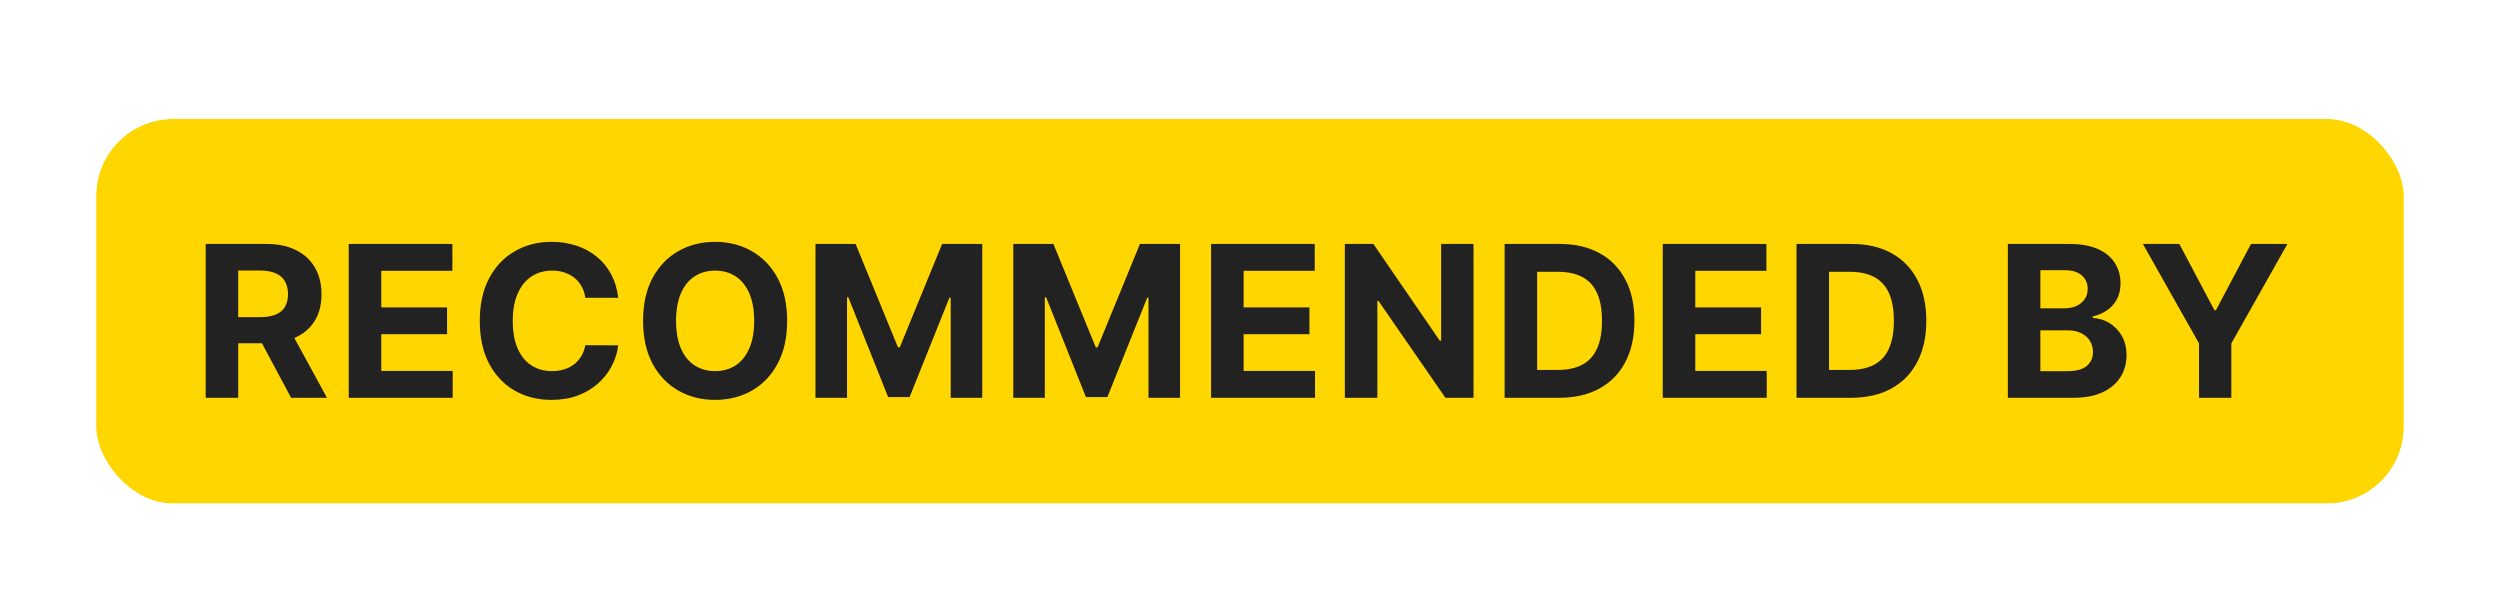 <svg width="130" height="31" viewBox="0 0 130 31" fill="none" xmlns="http://www.w3.org/2000/svg">
<g filter="url(#filter0_dd_1304_80730)">
<rect x="5" y="4" width="120" height="20" rx="4" fill="#FFD600"/>
<path d="M10.695 18.5V10.5H13.852C14.456 10.5 14.971 10.608 15.398 10.824C15.828 11.038 16.155 11.341 16.379 11.734C16.605 12.125 16.719 12.585 16.719 13.113C16.719 13.645 16.604 14.102 16.375 14.484C16.146 14.865 15.814 15.156 15.379 15.359C14.947 15.562 14.423 15.664 13.809 15.664H11.695V14.305H13.535C13.858 14.305 14.126 14.26 14.34 14.172C14.553 14.083 14.712 13.95 14.816 13.773C14.923 13.596 14.977 13.376 14.977 13.113C14.977 12.848 14.923 12.624 14.816 12.441C14.712 12.259 14.552 12.121 14.336 12.027C14.122 11.931 13.853 11.883 13.527 11.883H12.387V18.5H10.695ZM15.016 14.859L17.004 18.5H15.137L13.191 14.859H15.016ZM18.134 18.5V10.5H23.525V11.895H19.826V13.801H23.247V15.195H19.826V17.105H23.54V18.5H18.134ZM32.148 13.301H30.437C30.406 13.079 30.342 12.883 30.246 12.711C30.149 12.537 30.026 12.388 29.875 12.266C29.724 12.143 29.549 12.05 29.351 11.984C29.156 11.919 28.944 11.887 28.714 11.887C28.3 11.887 27.94 11.99 27.632 12.195C27.325 12.398 27.087 12.695 26.918 13.086C26.748 13.474 26.664 13.945 26.664 14.5C26.664 15.07 26.748 15.55 26.918 15.938C27.089 16.326 27.329 16.619 27.636 16.816C27.944 17.014 28.299 17.113 28.703 17.113C28.929 17.113 29.139 17.083 29.332 17.023C29.527 16.963 29.7 16.876 29.851 16.762C30.002 16.645 30.127 16.503 30.226 16.336C30.328 16.169 30.398 15.979 30.437 15.766L32.148 15.773C32.104 16.141 31.993 16.495 31.816 16.836C31.642 17.174 31.406 17.478 31.109 17.746C30.815 18.012 30.463 18.223 30.054 18.379C29.648 18.533 29.188 18.609 28.675 18.609C27.962 18.609 27.324 18.448 26.761 18.125C26.201 17.802 25.759 17.335 25.433 16.723C25.11 16.111 24.949 15.37 24.949 14.5C24.949 13.628 25.113 12.885 25.441 12.273C25.769 11.662 26.214 11.195 26.777 10.875C27.339 10.552 27.972 10.391 28.675 10.391C29.139 10.391 29.569 10.456 29.964 10.586C30.363 10.716 30.716 10.906 31.023 11.156C31.33 11.404 31.58 11.707 31.773 12.066C31.968 12.426 32.093 12.837 32.148 13.301ZM40.932 14.5C40.932 15.372 40.767 16.115 40.436 16.727C40.108 17.338 39.66 17.806 39.093 18.129C38.528 18.449 37.892 18.609 37.186 18.609C36.475 18.609 35.837 18.448 35.272 18.125C34.707 17.802 34.261 17.335 33.932 16.723C33.604 16.111 33.44 15.37 33.44 14.5C33.44 13.628 33.604 12.885 33.932 12.273C34.261 11.662 34.707 11.195 35.272 10.875C35.837 10.552 36.475 10.391 37.186 10.391C37.892 10.391 38.528 10.552 39.093 10.875C39.66 11.195 40.108 11.662 40.436 12.273C40.767 12.885 40.932 13.628 40.932 14.5ZM39.218 14.5C39.218 13.935 39.133 13.458 38.964 13.07C38.797 12.682 38.561 12.388 38.257 12.188C37.952 11.987 37.595 11.887 37.186 11.887C36.778 11.887 36.421 11.987 36.116 12.188C35.811 12.388 35.574 12.682 35.405 13.07C35.239 13.458 35.155 13.935 35.155 14.5C35.155 15.065 35.239 15.542 35.405 15.93C35.574 16.318 35.811 16.612 36.116 16.812C36.421 17.013 36.778 17.113 37.186 17.113C37.595 17.113 37.952 17.013 38.257 16.812C38.561 16.612 38.797 16.318 38.964 15.93C39.133 15.542 39.218 15.065 39.218 14.5ZM42.405 10.5H44.491L46.694 15.875H46.788L48.991 10.5H51.077V18.5H49.437V13.293H49.37L47.3 18.461H46.183L44.112 13.273H44.046V18.5H42.405V10.5ZM52.691 10.5H54.777L56.98 15.875H57.074L59.277 10.5H61.363V18.5H59.722V13.293H59.656L57.585 18.461H56.468L54.398 13.273H54.331V18.5H52.691V10.5ZM62.976 18.5V10.5H68.367V11.895H64.668V13.801H68.09V15.195H64.668V17.105H68.382V18.5H62.976ZM76.623 10.5V18.5H75.162L71.682 13.465H71.623V18.5H69.932V10.5H71.416L74.869 15.531H74.939V10.5H76.623ZM81.076 18.5H78.24V10.5H81.1C81.904 10.5 82.597 10.66 83.178 10.98C83.759 11.298 84.205 11.755 84.518 12.352C84.833 12.948 84.99 13.662 84.99 14.492C84.99 15.325 84.833 16.042 84.518 16.641C84.205 17.24 83.756 17.699 83.17 18.02C82.587 18.34 81.889 18.5 81.076 18.5ZM79.932 17.051H81.006C81.506 17.051 81.927 16.962 82.268 16.785C82.612 16.605 82.869 16.328 83.041 15.953C83.216 15.575 83.303 15.088 83.303 14.492C83.303 13.901 83.216 13.418 83.041 13.043C82.869 12.668 82.613 12.392 82.272 12.215C81.931 12.038 81.51 11.949 81.01 11.949H79.932V17.051ZM86.463 18.5V10.5H91.854V11.895H88.155V13.801H91.577V15.195H88.155V17.105H91.87V18.5H86.463ZM96.255 18.5H93.419V10.5H96.278C97.083 10.5 97.775 10.66 98.356 10.98C98.937 11.298 99.384 11.755 99.696 12.352C100.011 12.948 100.169 13.662 100.169 14.492C100.169 15.325 100.011 16.042 99.696 16.641C99.384 17.24 98.934 17.699 98.348 18.02C97.765 18.34 97.067 18.5 96.255 18.5ZM95.11 17.051H96.184C96.684 17.051 97.105 16.962 97.446 16.785C97.79 16.605 98.048 16.328 98.219 15.953C98.394 15.575 98.481 15.088 98.481 14.492C98.481 13.901 98.394 13.418 98.219 13.043C98.048 12.668 97.791 12.392 97.45 12.215C97.109 12.038 96.688 11.949 96.188 11.949H95.11V17.051ZM104.408 18.5V10.5H107.611C108.199 10.5 108.69 10.587 109.083 10.762C109.477 10.936 109.772 11.178 109.97 11.488C110.168 11.796 110.267 12.15 110.267 12.551C110.267 12.863 110.204 13.138 110.079 13.375C109.954 13.609 109.783 13.802 109.564 13.953C109.348 14.102 109.1 14.207 108.822 14.27V14.348C109.126 14.361 109.411 14.447 109.677 14.605C109.945 14.764 110.163 14.987 110.329 15.273C110.496 15.557 110.579 15.896 110.579 16.289C110.579 16.713 110.474 17.092 110.263 17.426C110.055 17.756 109.746 18.018 109.337 18.211C108.928 18.404 108.425 18.5 107.826 18.5H104.408ZM106.099 17.117H107.478C107.949 17.117 108.293 17.027 108.509 16.848C108.725 16.665 108.833 16.423 108.833 16.121C108.833 15.9 108.78 15.704 108.673 15.535C108.566 15.366 108.414 15.233 108.216 15.137C108.021 15.04 107.788 14.992 107.517 14.992H106.099V17.117ZM106.099 13.848H107.353C107.585 13.848 107.79 13.807 107.97 13.727C108.152 13.643 108.296 13.526 108.4 13.375C108.507 13.224 108.56 13.043 108.56 12.832C108.56 12.543 108.457 12.31 108.251 12.133C108.048 11.956 107.759 11.867 107.384 11.867H106.099V13.848ZM111.431 10.5H113.326L115.15 13.945H115.228L117.052 10.5H118.947L116.029 15.672V18.5H114.349V15.672L111.431 10.5Z" fill="#222222"/>
<rect x="4" y="3" width="122" height="22" rx="5" stroke="white" stroke-width="2"/>
</g>
<defs>
<filter id="filter0_dd_1304_80730" x="0.815" y="0.907" width="128.371" height="29.463" filterUnits="userSpaceOnUse" color-interpolation-filters="sRGB">
<feFlood flood-opacity="0" result="BackgroundImageFix"/>
<feColorMatrix in="SourceAlpha" type="matrix" values="0 0 0 0 0 0 0 0 0 0 0 0 0 0 0 0 0 0 127 0" result="hardAlpha"/>
<feOffset dy="2.185"/>
<feGaussianBlur stdDeviation="1.093"/>
<feColorMatrix type="matrix" values="0 0 0 0 0 0 0 0 0 0 0 0 0 0 0 0 0 0 0.12 0"/>
<feBlend mode="normal" in2="BackgroundImageFix" result="effect1_dropShadow_1304_80730"/>
<feColorMatrix in="SourceAlpha" type="matrix" values="0 0 0 0 0 0 0 0 0 0 0 0 0 0 0 0 0 0 127 0" result="hardAlpha"/>
<feOffset/>
<feGaussianBlur stdDeviation="0.546"/>
<feColorMatrix type="matrix" values="0 0 0 0 0 0 0 0 0 0 0 0 0 0 0 0 0 0 0.08 0"/>
<feBlend mode="normal" in2="effect1_dropShadow_1304_80730" result="effect2_dropShadow_1304_80730"/>
<feBlend mode="normal" in="SourceGraphic" in2="effect2_dropShadow_1304_80730" result="shape"/>
</filter>
</defs>
</svg>
